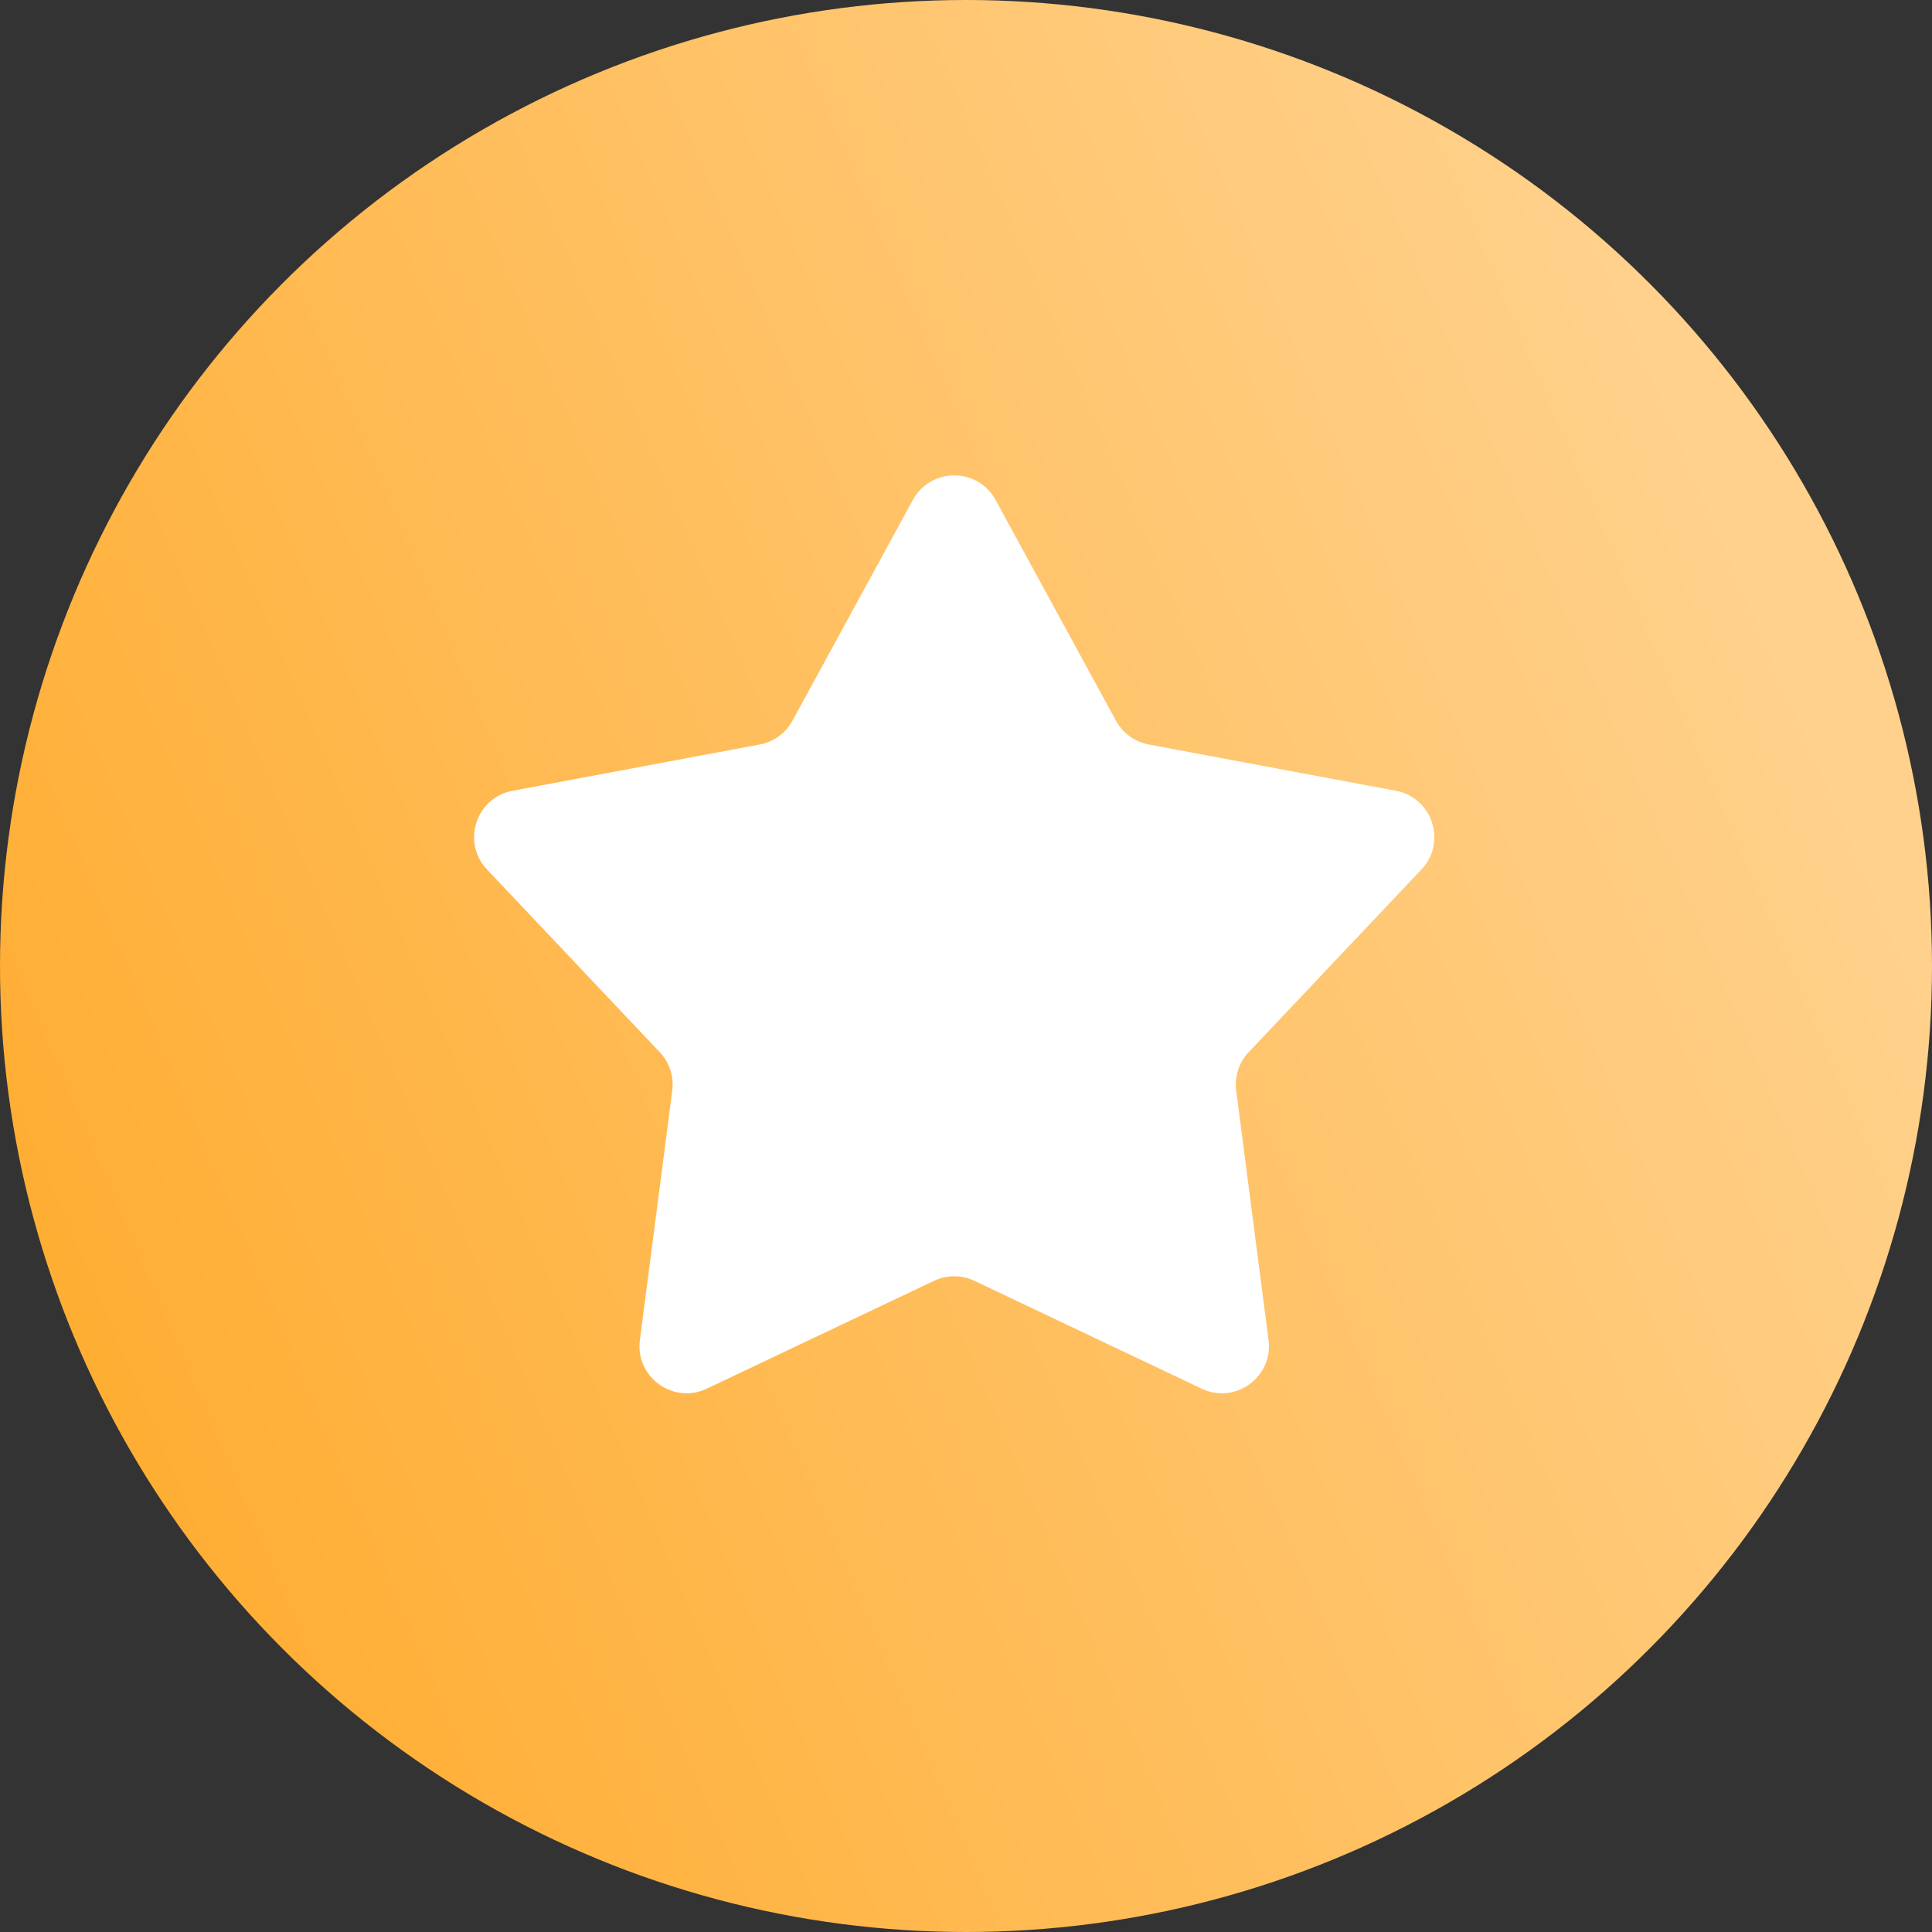 <svg width="82" height="82" viewBox="0 0 82 82" fill="none" xmlns="http://www.w3.org/2000/svg">
<rect x="0" y="0" width="82" height="82" fill="#333333" stroke="none"/>
<circle cx="41" cy="41" r="41" fill="url(#paint0_linear)"/>
<path d="M38.744 21.22C39.502 19.83 41.498 19.83 42.256 21.22L47.366 30.59C47.654 31.118 48.163 31.488 48.754 31.598L59.245 33.563C60.801 33.855 61.418 35.752 60.33 36.903L52.998 44.659C52.585 45.096 52.39 45.694 52.468 46.29L53.841 56.875C54.045 58.445 52.43 59.618 51 58.939L41.358 54.362C40.815 54.105 40.185 54.105 39.642 54.362L30 58.939C28.57 59.618 26.955 58.445 27.159 56.875L28.532 46.29C28.61 45.694 28.415 45.096 28.002 44.659L20.67 36.903C19.582 35.752 20.199 33.855 21.755 33.563L32.246 31.598C32.837 31.488 33.346 31.118 33.634 30.59L38.744 21.22Z" fill="white"/>
<defs>
<linearGradient id="paint0_linear" x1="6" y1="73.5" x2="82" y2="41" gradientUnits="userSpaceOnUse">
<stop stop-color="#FFAC2F"/>
<stop offset="1" stop-color="#FFD18C"/>
</linearGradient>
</defs>
</svg>
